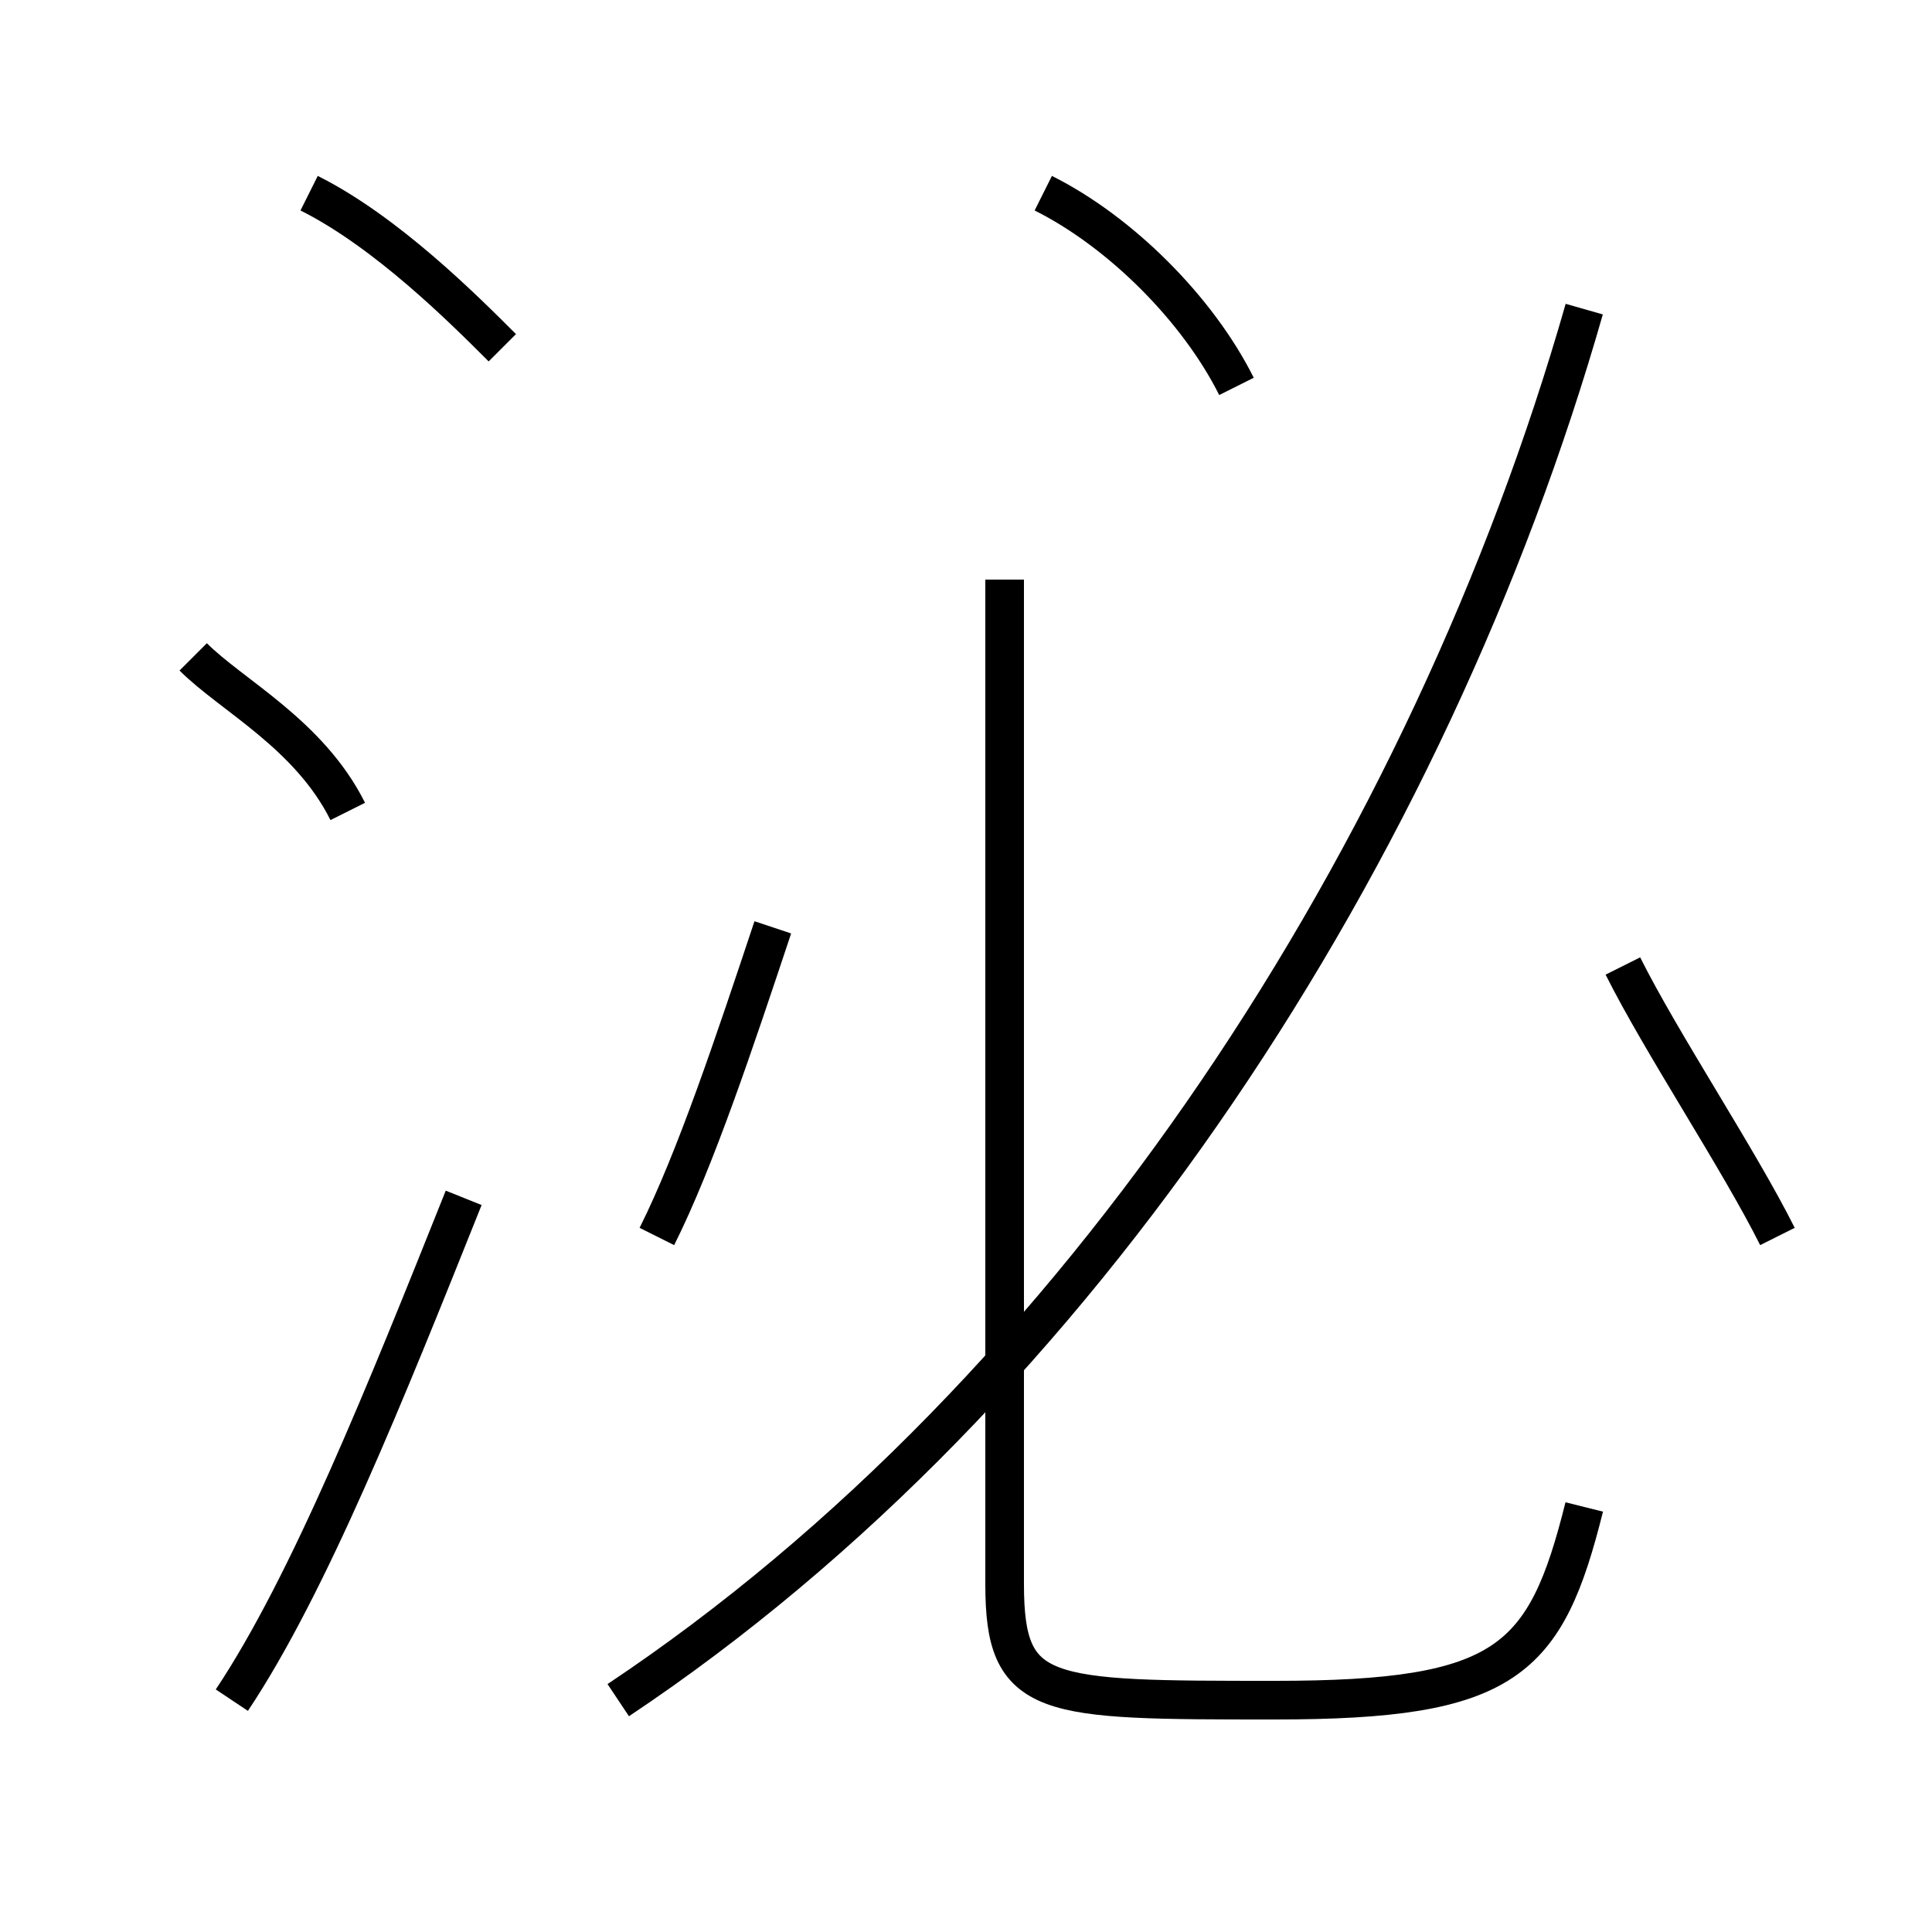 <?xml version='1.0' encoding='utf8'?>
<svg viewBox="0.0 -6.0 50.0 50.0" version="1.1" xmlns="http://www.w3.org/2000/svg">
<rect x="0.0" y="-6.0" width="50.0" height="50.0" fill="#808080" stroke="none"/>
<rect x="-1000" y="-1000" width="2000" height="2000" stroke="white" fill="white"/>
<g style="fill:white;stroke:#000000;  stroke-width:1">
<path d="M 16 0 C 28 -8 37 -22 41 -36 M 6 0 C 8 -3 10 -8 12 -13 M 9 -23 C 8 -25 6 -26 5 -27 M 17 -12 C 18 -14 19 -17 20 -20 M 13 -35 C 12 -36 10 -38 8 -39 M 41 -5 C 40 -1 39 0 33 0 C 27 0 26 0 26 -3 L 26 -29 M 46 -12 C 45 -14 43 -17 42 -19 M 32 -34 C 31 -36 29 -38 27 -39" transform="translate(0.0 38.0)" />
</g>
</svg>